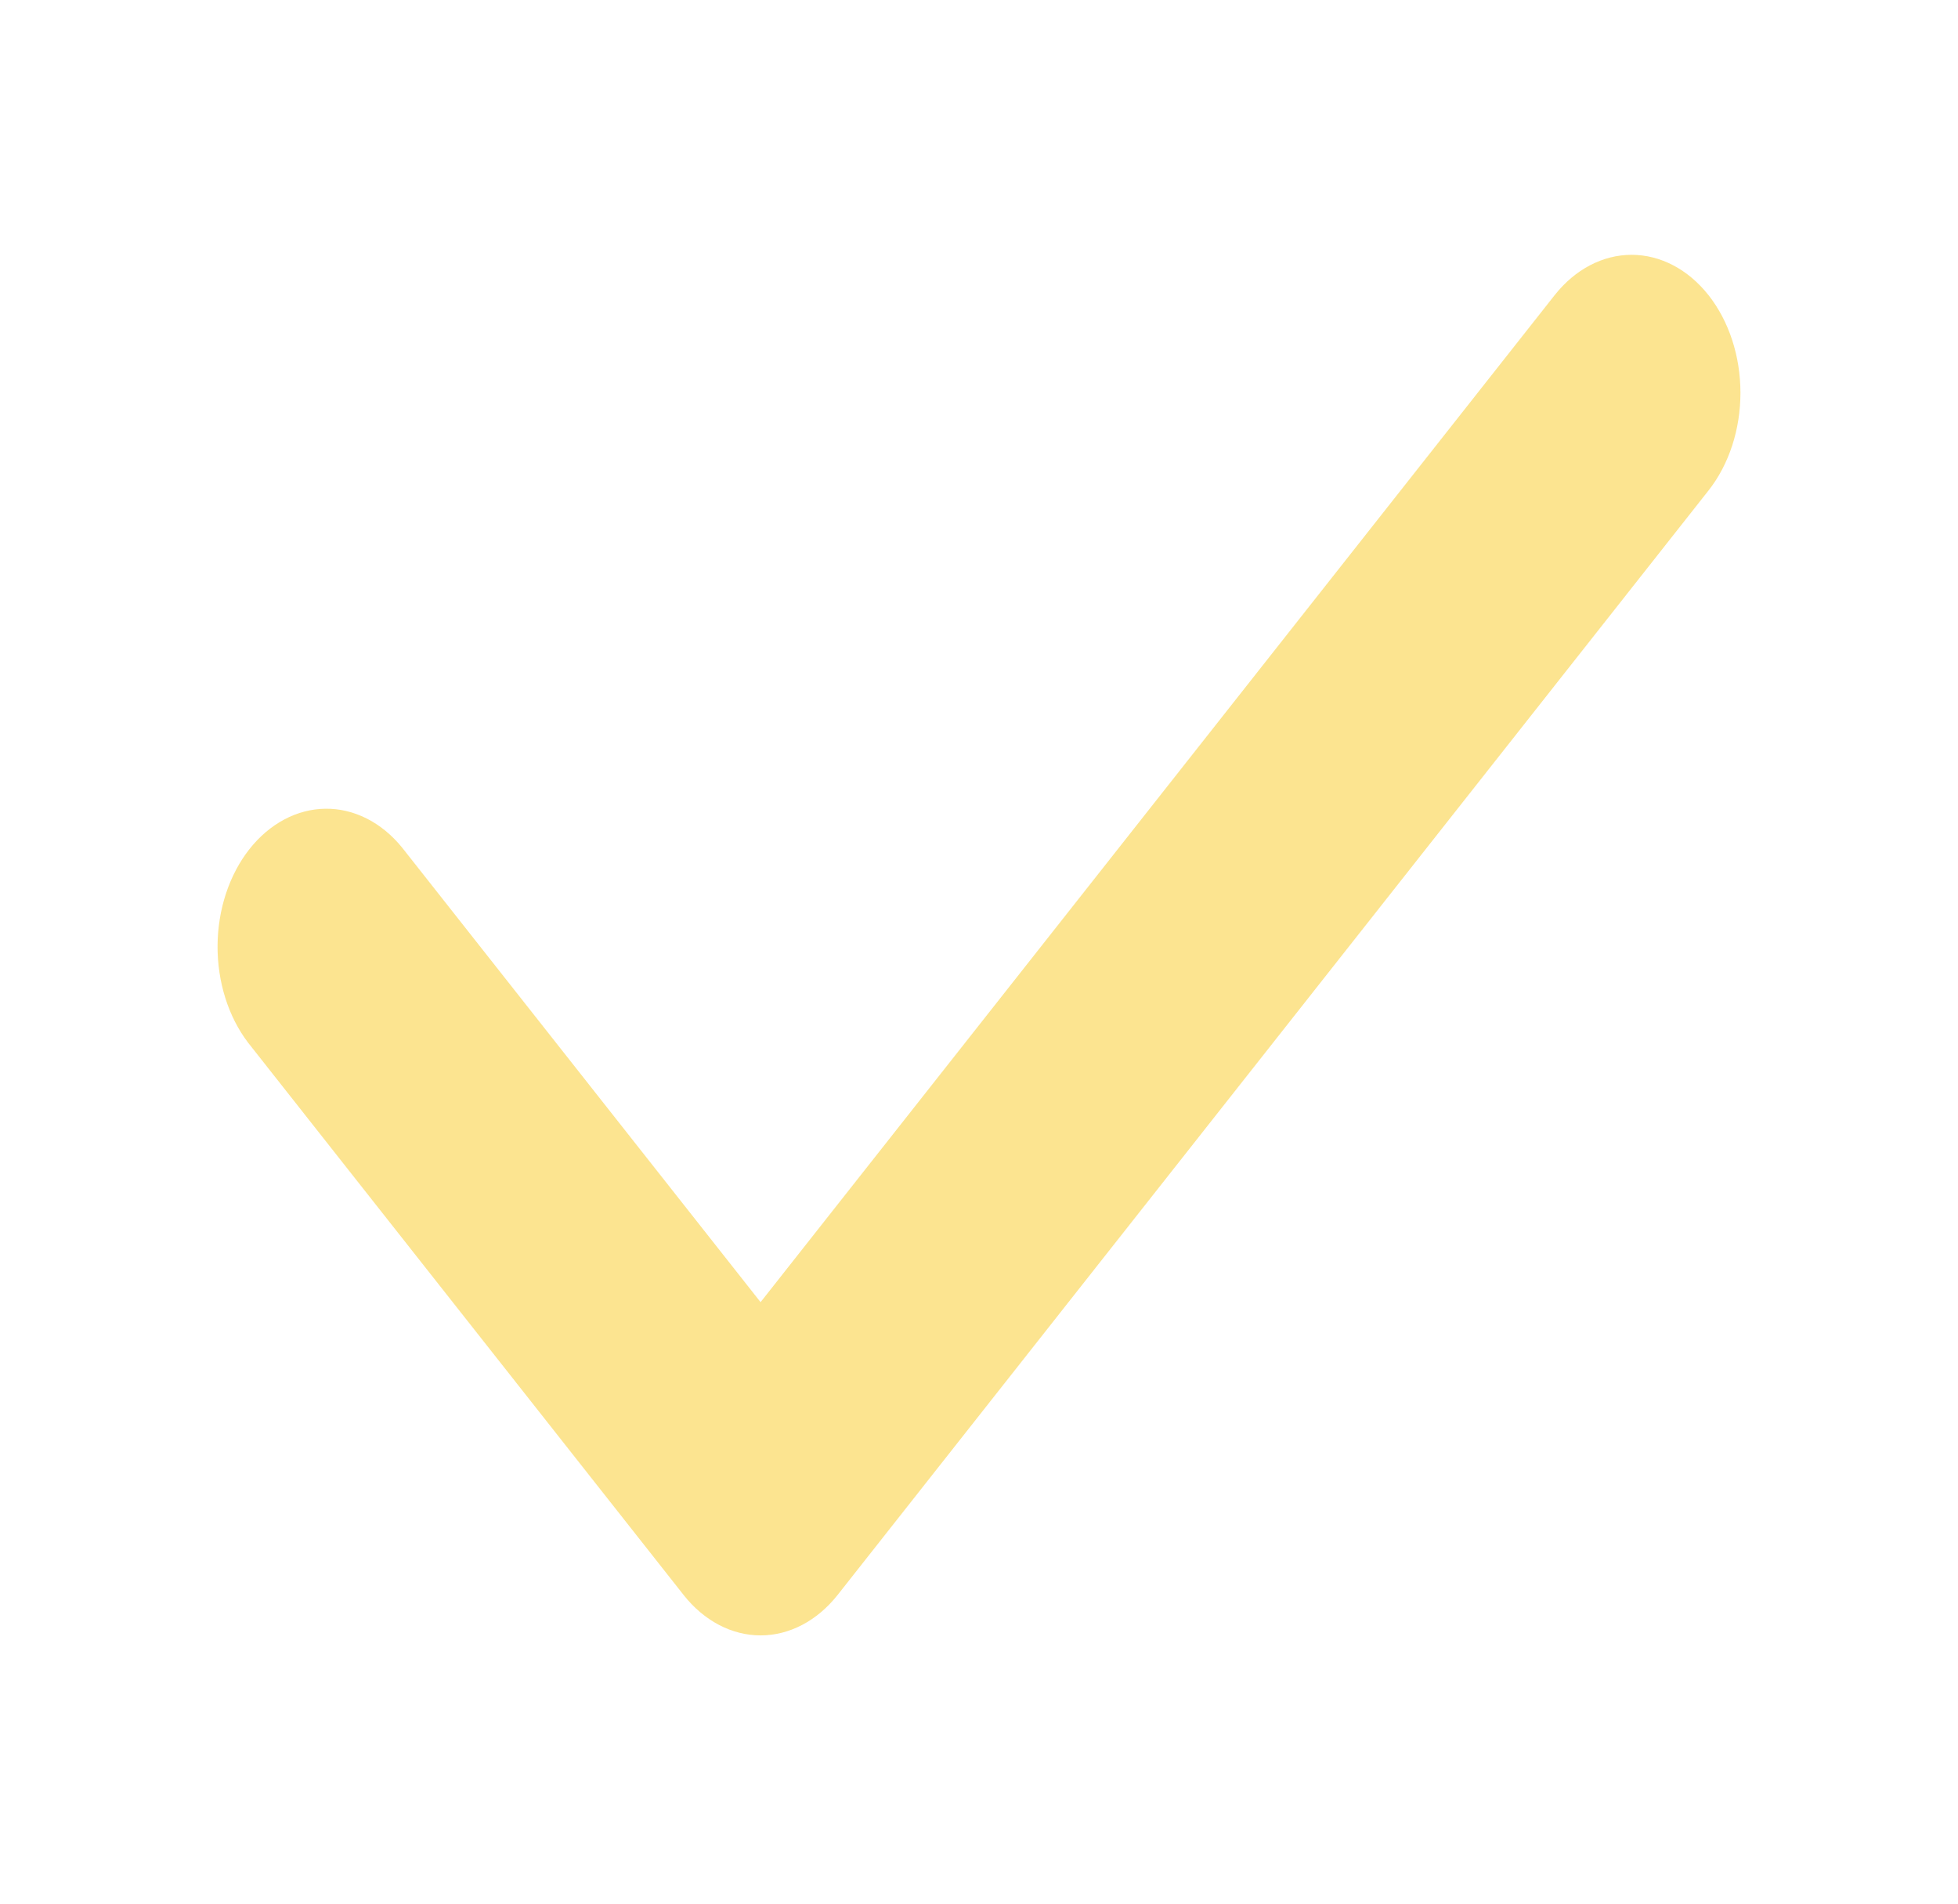 <svg width="36" height="35" viewBox="0 0 36 35" fill="none" xmlns="http://www.w3.org/2000/svg">
<g filter="url(#filter0_d)">
<path fill-rule="evenodd" clip-rule="evenodd" d="M31.414 1.428C31.789 1.904 32 2.549 32 3.222C32 3.896 31.789 4.541 31.414 5.017L15.4 25.325C15.024 25.8 14.515 26.068 13.984 26.068C13.454 26.068 12.944 25.8 12.569 25.325L4.562 15.171C4.197 14.692 3.996 14.051 4 13.385C4.005 12.72 4.215 12.083 4.586 11.612C4.957 11.142 5.46 10.875 5.984 10.869C6.509 10.863 7.015 11.119 7.392 11.582L13.984 19.941L28.583 1.428C28.959 0.952 29.468 0.685 29.999 0.685C30.529 0.685 31.038 0.952 31.414 1.428Z" fill="#FAD655" fill-opacity="0.65"/>
</g>
<defs>
<filter id="filter0_d" x="0" y="0.685" width="36" height="33.383" filterUnits="userSpaceOnUse" color-interpolation-filters="sRGB">
<feFlood flood-opacity="0" result="BackgroundImageFix"/>
<feColorMatrix in="SourceAlpha" type="matrix" values="0 0 0 0 0 0 0 0 0 0 0 0 0 0 0 0 0 0 127 0"/>
<feOffset dy="4"/>
<feGaussianBlur stdDeviation="2"/>
<feColorMatrix type="matrix" values="0 0 0 0 0 0 0 0 0 0 0 0 0 0 0 0 0 0 0.25 0"/>
<feBlend mode="normal" in2="BackgroundImageFix" result="effect1_dropShadow"/>
<feBlend mode="normal" in="SourceGraphic" in2="effect1_dropShadow" result="shape"/>
</filter>
</defs>
</svg>
